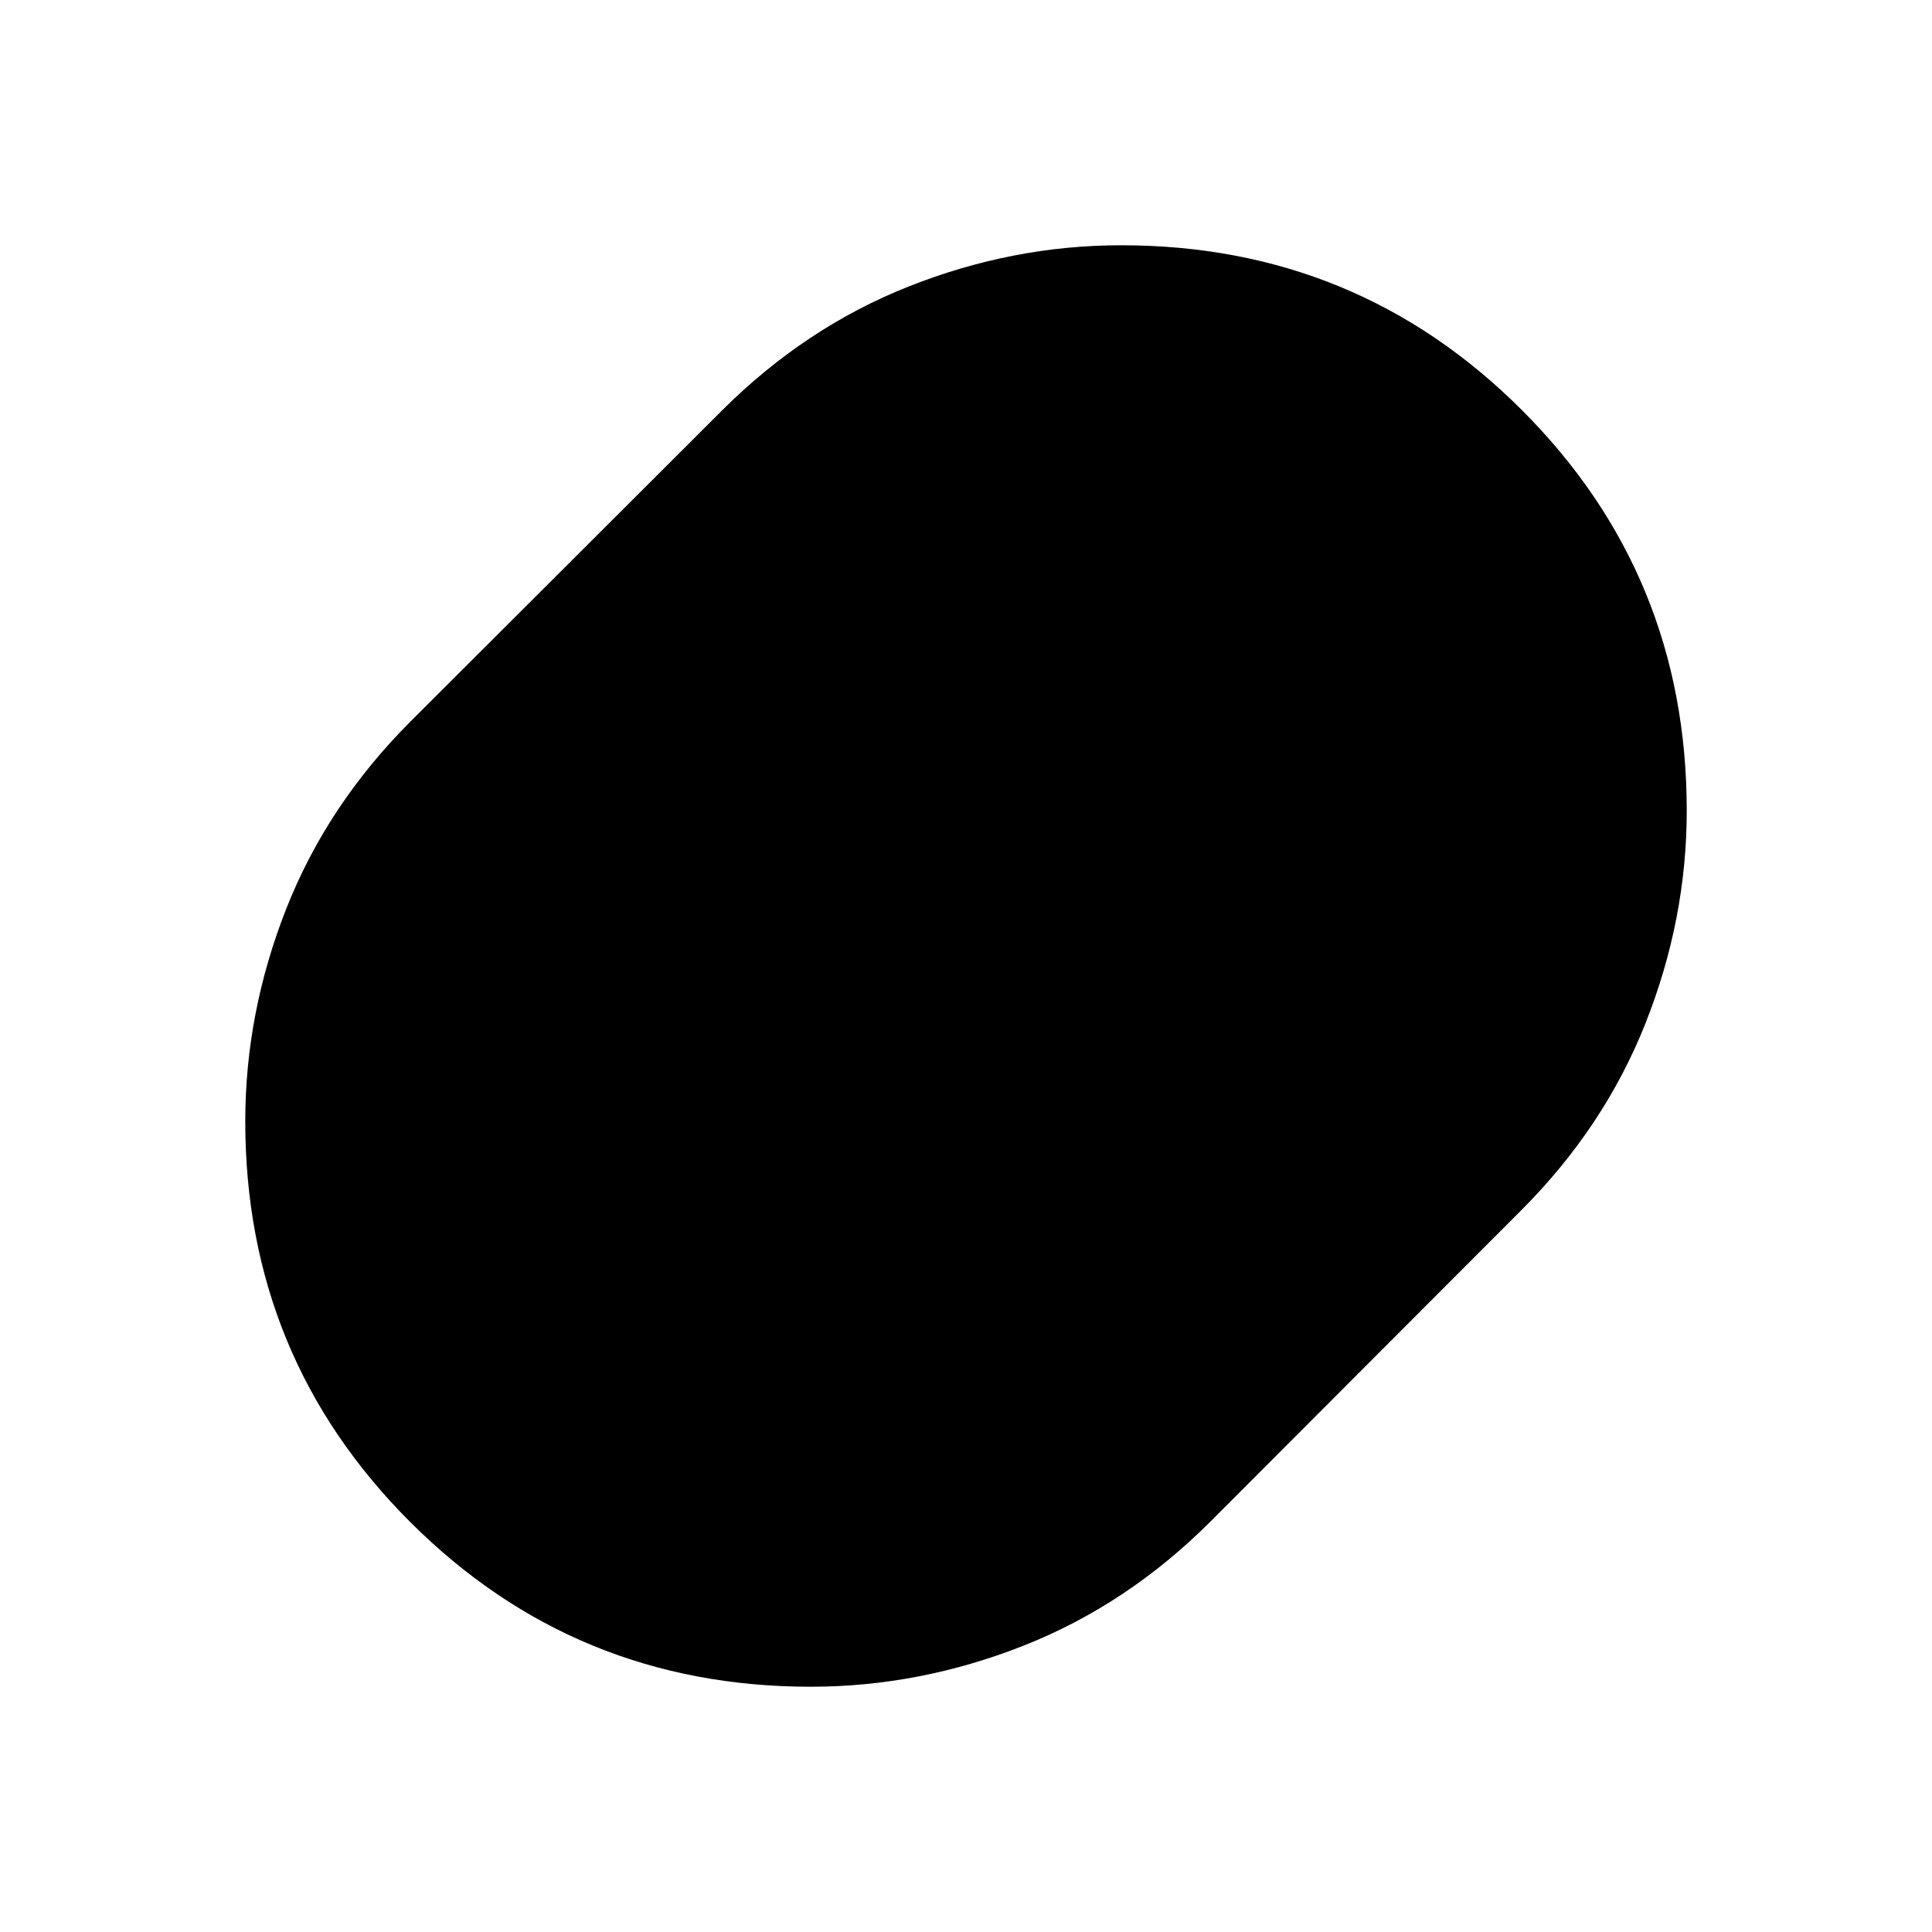 <svg xmlns="http://www.w3.org/2000/svg" height="24" viewBox="0 -960 960 960" width="24"><path d="M402.85-121.87q-117.18 0-199.08-81.91t-81.9-199.02q0-53.92 20.35-105.6 20.35-51.69 61.8-93.14l154.44-154.2q41.45-41.46 93.09-61.92 51.64-20.47 105.6-20.47 117.18 0 199.08 81.91t81.9 199.02q0 53.92-20.47 105.6-20.46 51.69-61.92 93.14l-154.2 154.44q-41.45 41.45-93.09 61.8-51.64 20.35-105.6 20.35Z"/></svg>